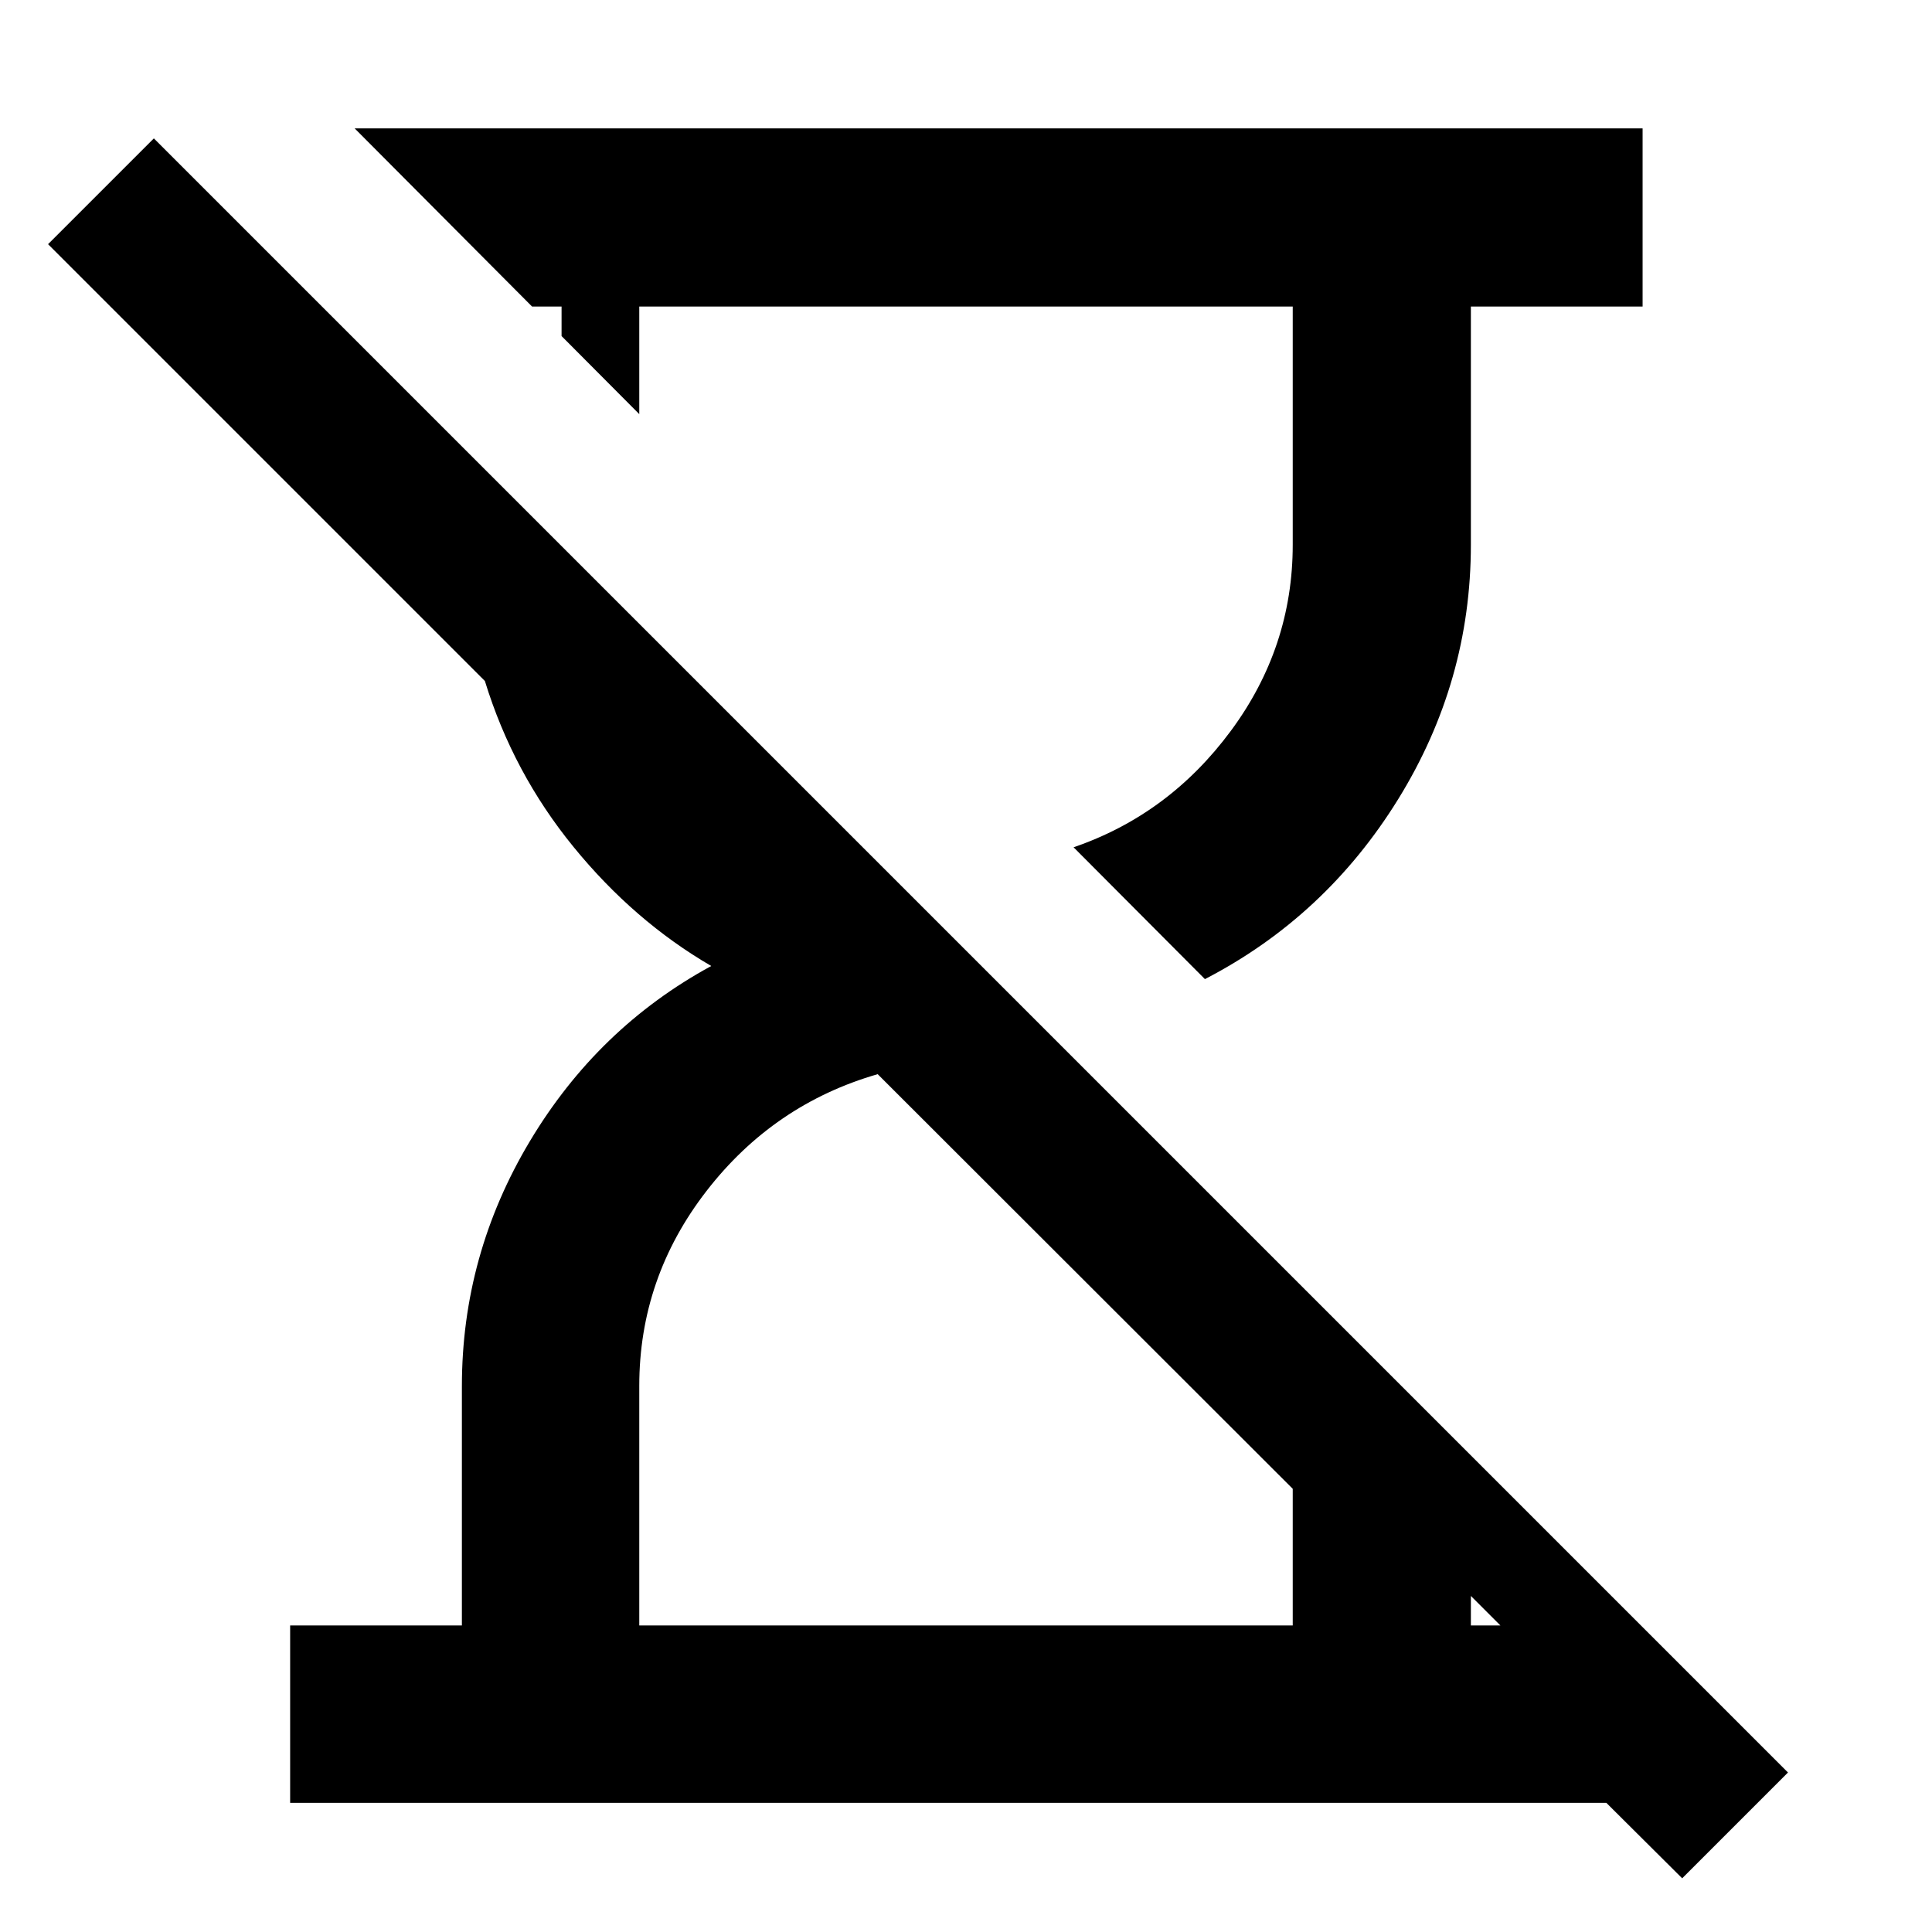 <svg xmlns="http://www.w3.org/2000/svg" height="40" viewBox="0 -960 960 960" width="40"><path d="m835.87-26.68-37.68-37.49H144.17v-88.15h85.34V-271.2q0-65.25 33.76-121.71 33.77-56.45 90.15-87.09-38.38-22.33-68.41-59.14-30.04-36.8-44.07-82.47L23.88-838.67l52.57-52.56L888.44-79.25l-52.57 52.57Zm-237.15-446.8-65.27-65.51q47.35-16.23 78.12-57.81 30.78-41.58 30.78-92.53v-118.35h-324.7v53.46l-38.61-38.79v-14.67h-14.66l-88.15-88.52H816.2v88.52h-85.33v118.35q0 68-36.11 126.42t-96.04 89.43ZM317.65-152.32h324.7v-67.9L436.12-426.25q-51.68 14.92-85.08 58.07-33.39 43.15-33.39 96.85v119.01Zm413.22 0h14.67l-14.67-14.67v14.67Z"/></svg>